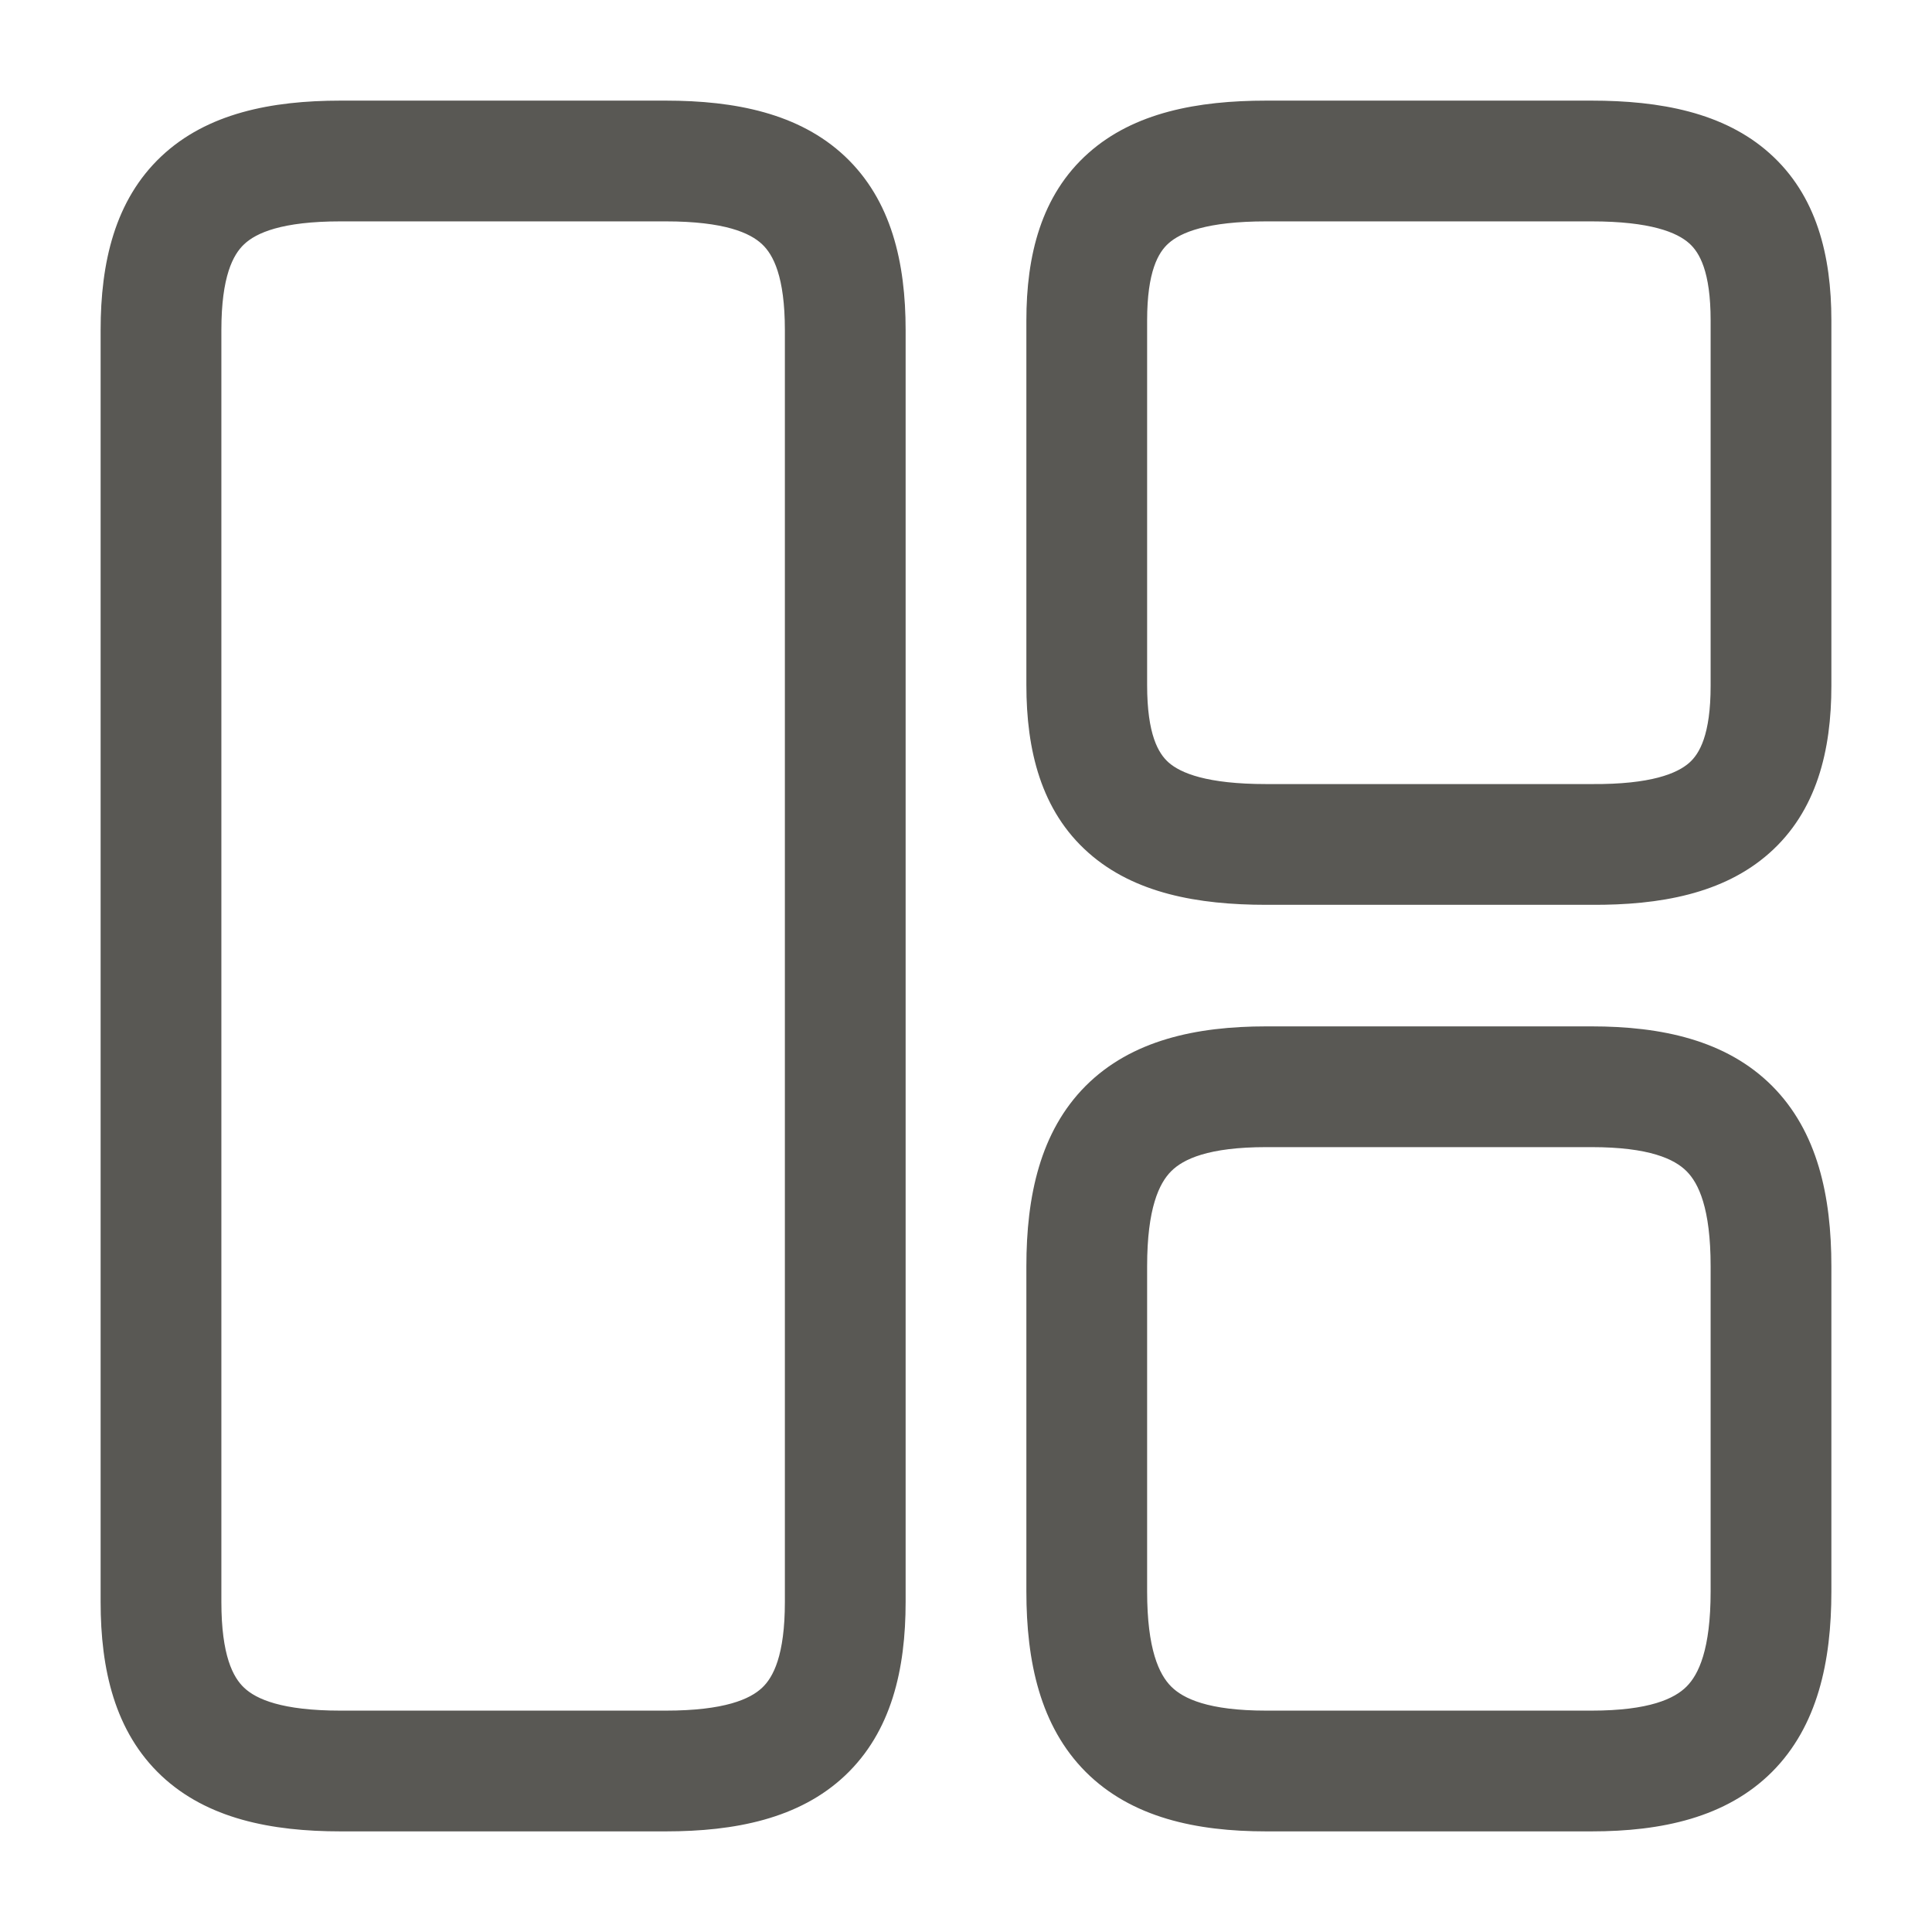 <svg width="24" height="24" viewBox="0 0 24 24" fill="none" xmlns="http://www.w3.org/2000/svg">
<path fill-rule="evenodd" clip-rule="evenodd" d="M2.005 1.941C2.573 1.407 3.37 1.25 4.23 1.25H8.27C9.13 1.25 9.927 1.407 10.495 1.941C11.075 2.487 11.25 3.265 11.25 4.1V19.9C11.25 20.735 11.075 21.513 10.495 22.059C9.927 22.593 9.13 22.75 8.27 22.75H4.23C3.37 22.75 2.573 22.593 2.005 22.059C1.425 21.513 1.25 20.735 1.25 19.9V4.1C1.25 3.265 1.425 2.487 2.005 1.941ZM3.033 3.034C2.895 3.163 2.75 3.435 2.75 4.1V19.9C2.75 20.565 2.895 20.837 3.033 20.966C3.182 21.107 3.5 21.25 4.23 21.25H8.27C9 21.25 9.318 21.107 9.467 20.966C9.605 20.837 9.75 20.565 9.75 19.9V4.1C9.75 3.435 9.605 3.163 9.467 3.034C9.318 2.893 9 2.75 8.27 2.75H4.23C3.5 2.75 3.182 2.893 3.033 3.034ZM13.521 1.901C14.088 1.397 14.877 1.25 15.73 1.25H19.77C20.624 1.25 21.412 1.397 21.979 1.901C22.569 2.425 22.75 3.178 22.75 3.98V8.52C22.75 9.321 22.569 10.076 21.978 10.599C21.41 11.102 20.621 11.245 19.768 11.24H15.73C14.879 11.24 14.09 11.097 13.522 10.594C12.93 10.071 12.75 9.315 12.75 8.51V3.98C12.75 3.178 12.931 2.425 13.521 1.901ZM14.517 3.022C14.389 3.135 14.25 3.372 14.25 3.98V8.51C14.25 9.125 14.39 9.359 14.516 9.471C14.665 9.603 14.991 9.74 15.73 9.74H19.775C20.511 9.745 20.835 9.607 20.984 9.476C21.111 9.364 21.25 9.129 21.25 8.52V3.98C21.25 3.372 21.111 3.135 20.983 3.022C20.833 2.888 20.506 2.75 19.77 2.75H15.73C14.993 2.75 14.667 2.888 14.517 3.022ZM13.488 13.488C14.056 12.921 14.86 12.75 15.73 12.75H19.77C20.64 12.75 21.444 12.921 22.012 13.488C22.579 14.056 22.75 14.86 22.75 15.73V19.77C22.75 20.64 22.579 21.444 22.012 22.012C21.444 22.579 20.64 22.75 19.77 22.75H15.73C14.86 22.75 14.056 22.579 13.488 22.012C12.921 21.444 12.75 20.64 12.75 19.77V15.73C12.75 14.86 12.921 14.056 13.488 13.488ZM14.549 14.549C14.399 14.699 14.25 15.01 14.25 15.73V19.77C14.25 20.49 14.399 20.801 14.549 20.951C14.699 21.101 15.01 21.25 15.73 21.25H19.77C20.49 21.25 20.801 21.101 20.951 20.951C21.101 20.801 21.25 20.49 21.25 19.77V15.73C21.25 15.01 21.101 14.699 20.951 14.549C20.801 14.399 20.49 14.25 19.77 14.25H15.73C15.01 14.25 14.699 14.399 14.549 14.549Z" fill="#595854"/>
</svg>

